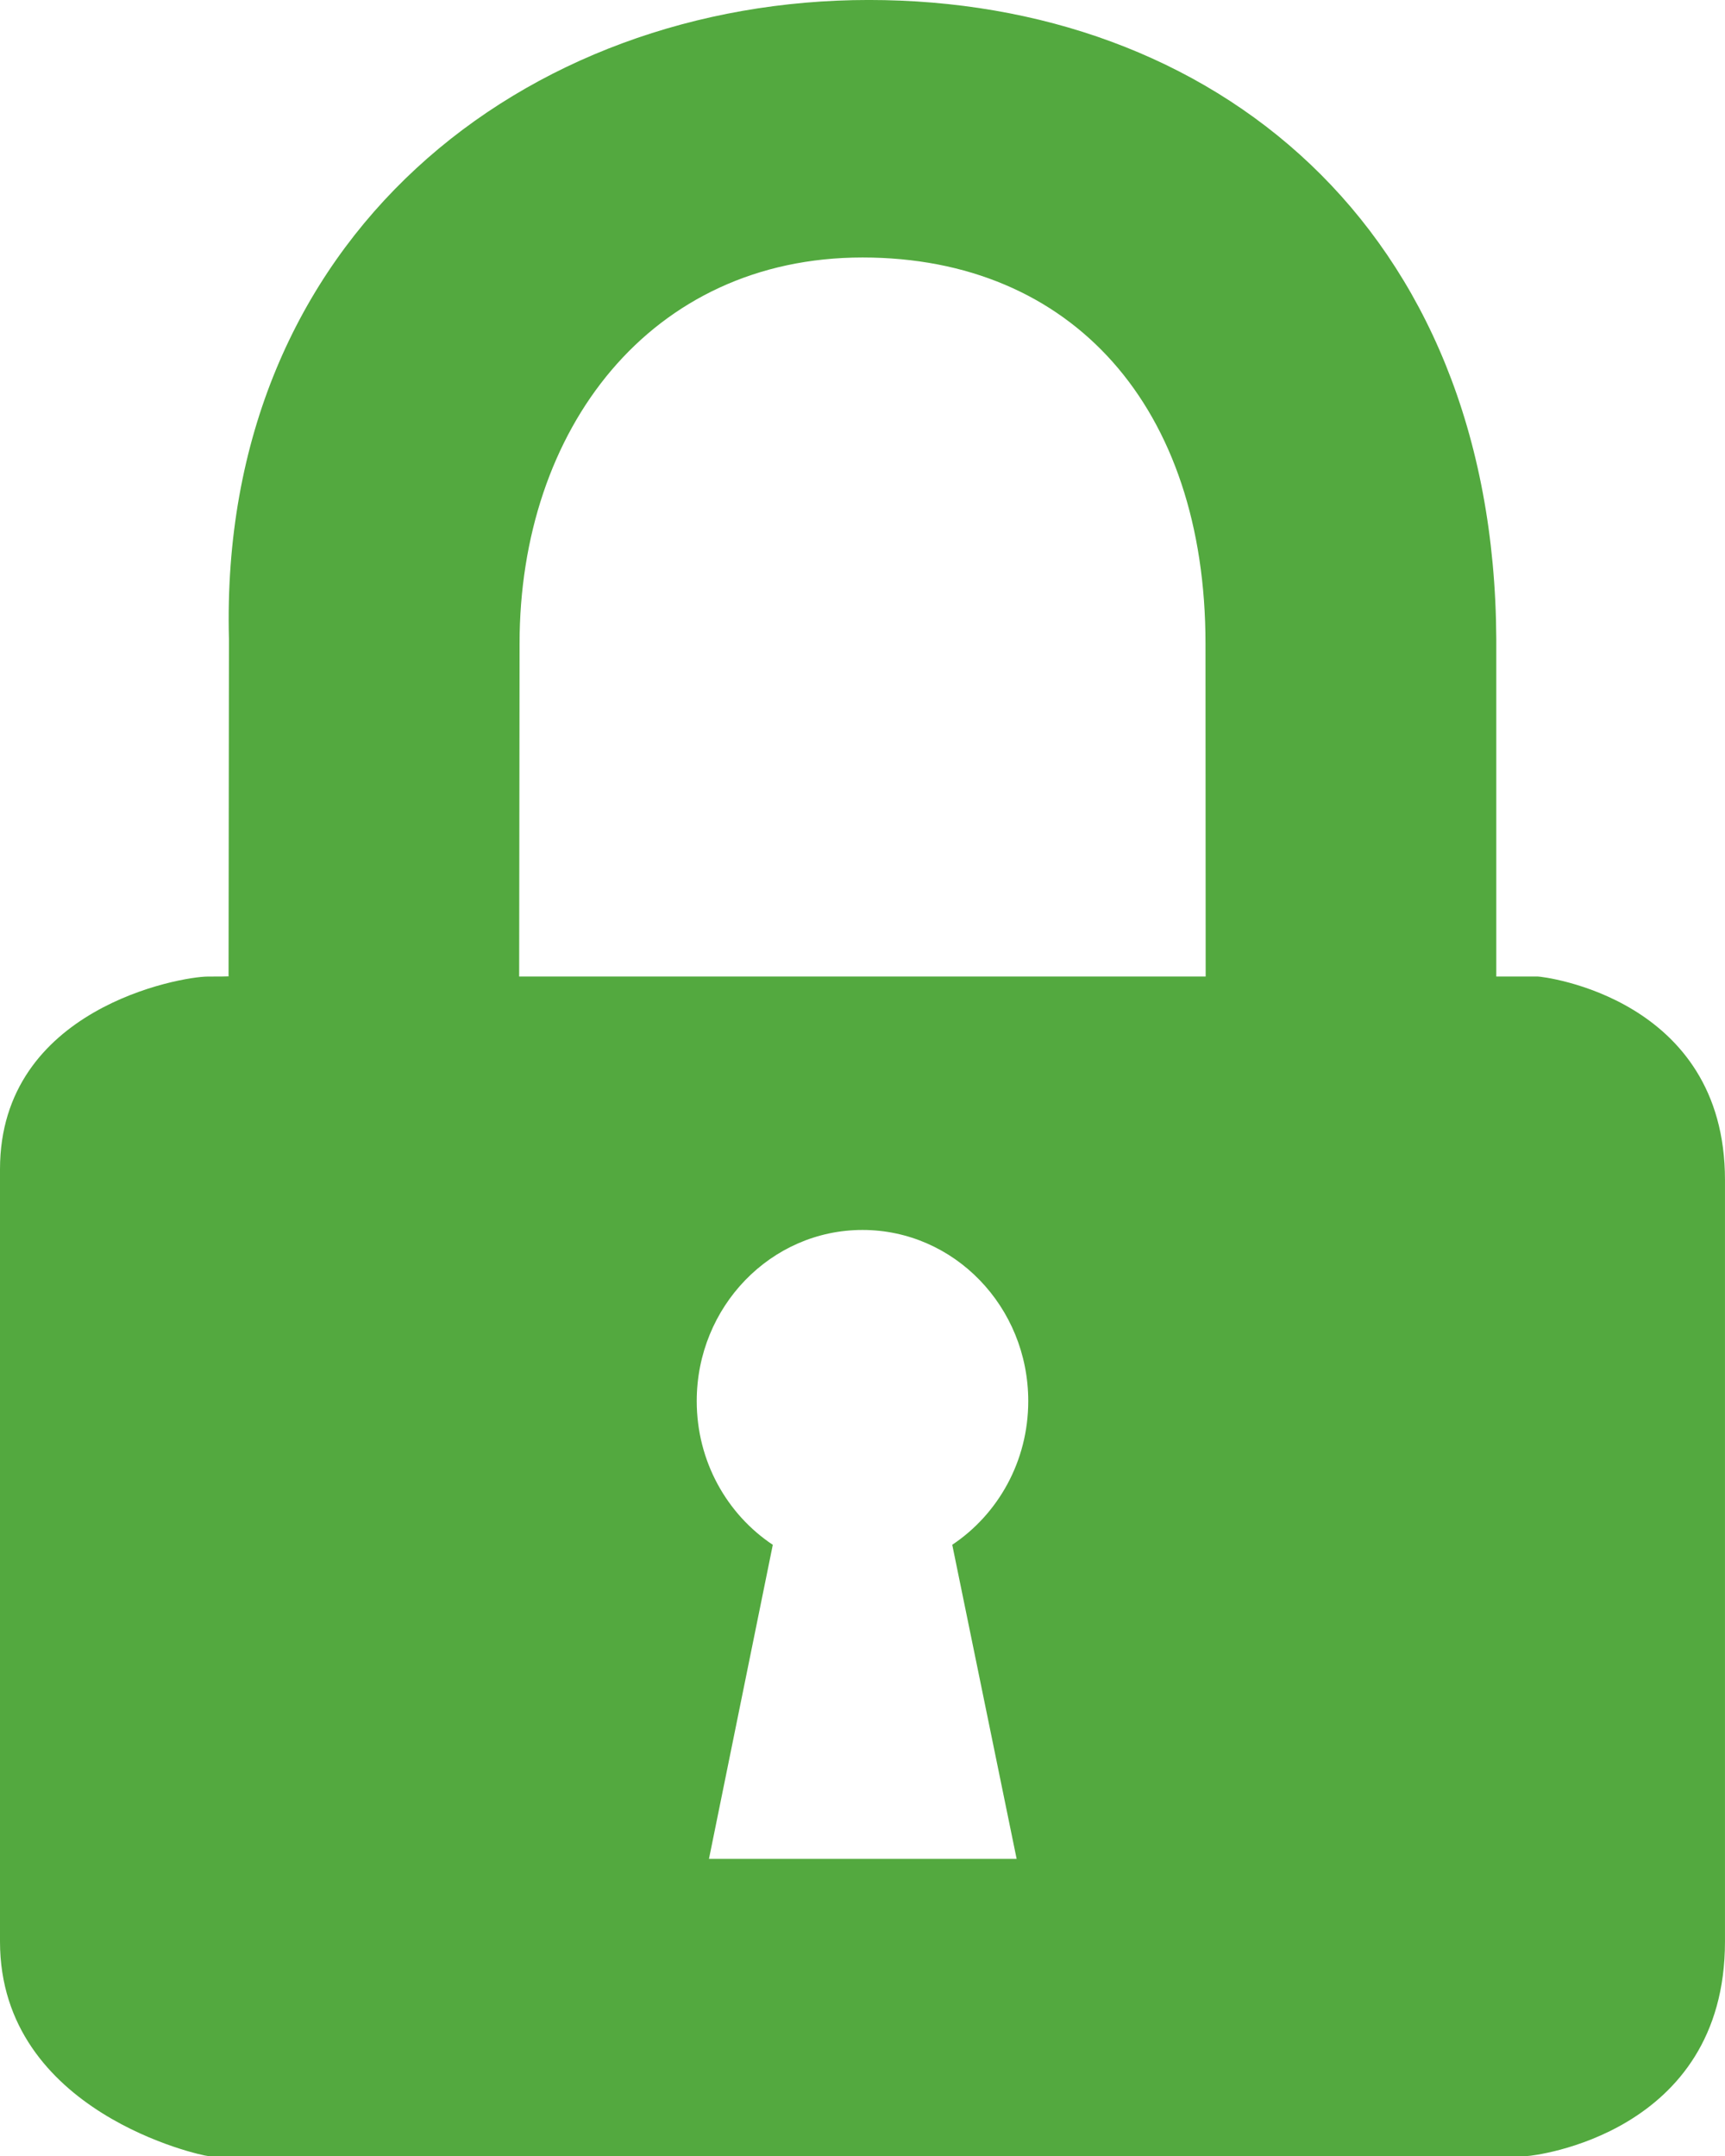 <?xml version="1.0" encoding="utf-8"?>
<!-- Generator: Adobe Illustrator 15.1.0, SVG Export Plug-In . SVG Version: 6.00 Build 0)  -->
<!DOCTYPE svg PUBLIC "-//W3C//DTD SVG 1.1 Tiny//EN" "http://www.w3.org/Graphics/SVG/1.1/DTD/svg11-tiny.dtd">
<svg version="1.1" baseProfile="tiny" id="Layer_1" xmlns="http://www.w3.org/2000/svg" xmlns:xlink="http://www.w3.org/1999/xlink"
	 x="0px" y="0px" width="80px" height="100px" viewBox="-156.25 23.063 80 100" xml:space="preserve">
<path fill="#53A93F" d="M-84.93,68.356c-1.197,0-1.927,0-1.927,0V52.705c-0.097-19.194-13.192-29.643-29.099-29.643
	c-15.909,0-30.172,10.945-29.676,29.643l-0.018,15.635c0,0,0.241,0.018-0.961,0.018c-1.266,0-9.639,1.475-9.639,8.938v35.82
	c0,7.959,9.421,9.947,9.639,9.947c16.761,0,44.438,0,61.204,0c0.221,0,9.156-0.99,9.156-9.947V77.791
	C-76.25,69.334-84.707,68.356-84.93,68.356z M-109.102,109.281h-14.268l2.96-14.566c-2.12-1.411-3.528-3.867-3.528-6.666
	c0-4.381,3.443-7.938,7.688-7.938c4.244,0,7.687,3.557,7.687,7.938c0,2.797-1.406,5.251-3.525,6.664L-109.102,109.281z
	 M-132.173,68.356l0.019-15.442c0-9.949,6.07-17.908,15.906-17.908c9.741,0,15.905,6.964,15.905,17.908l0.008,15.442H-132.173z"/>
</svg>
